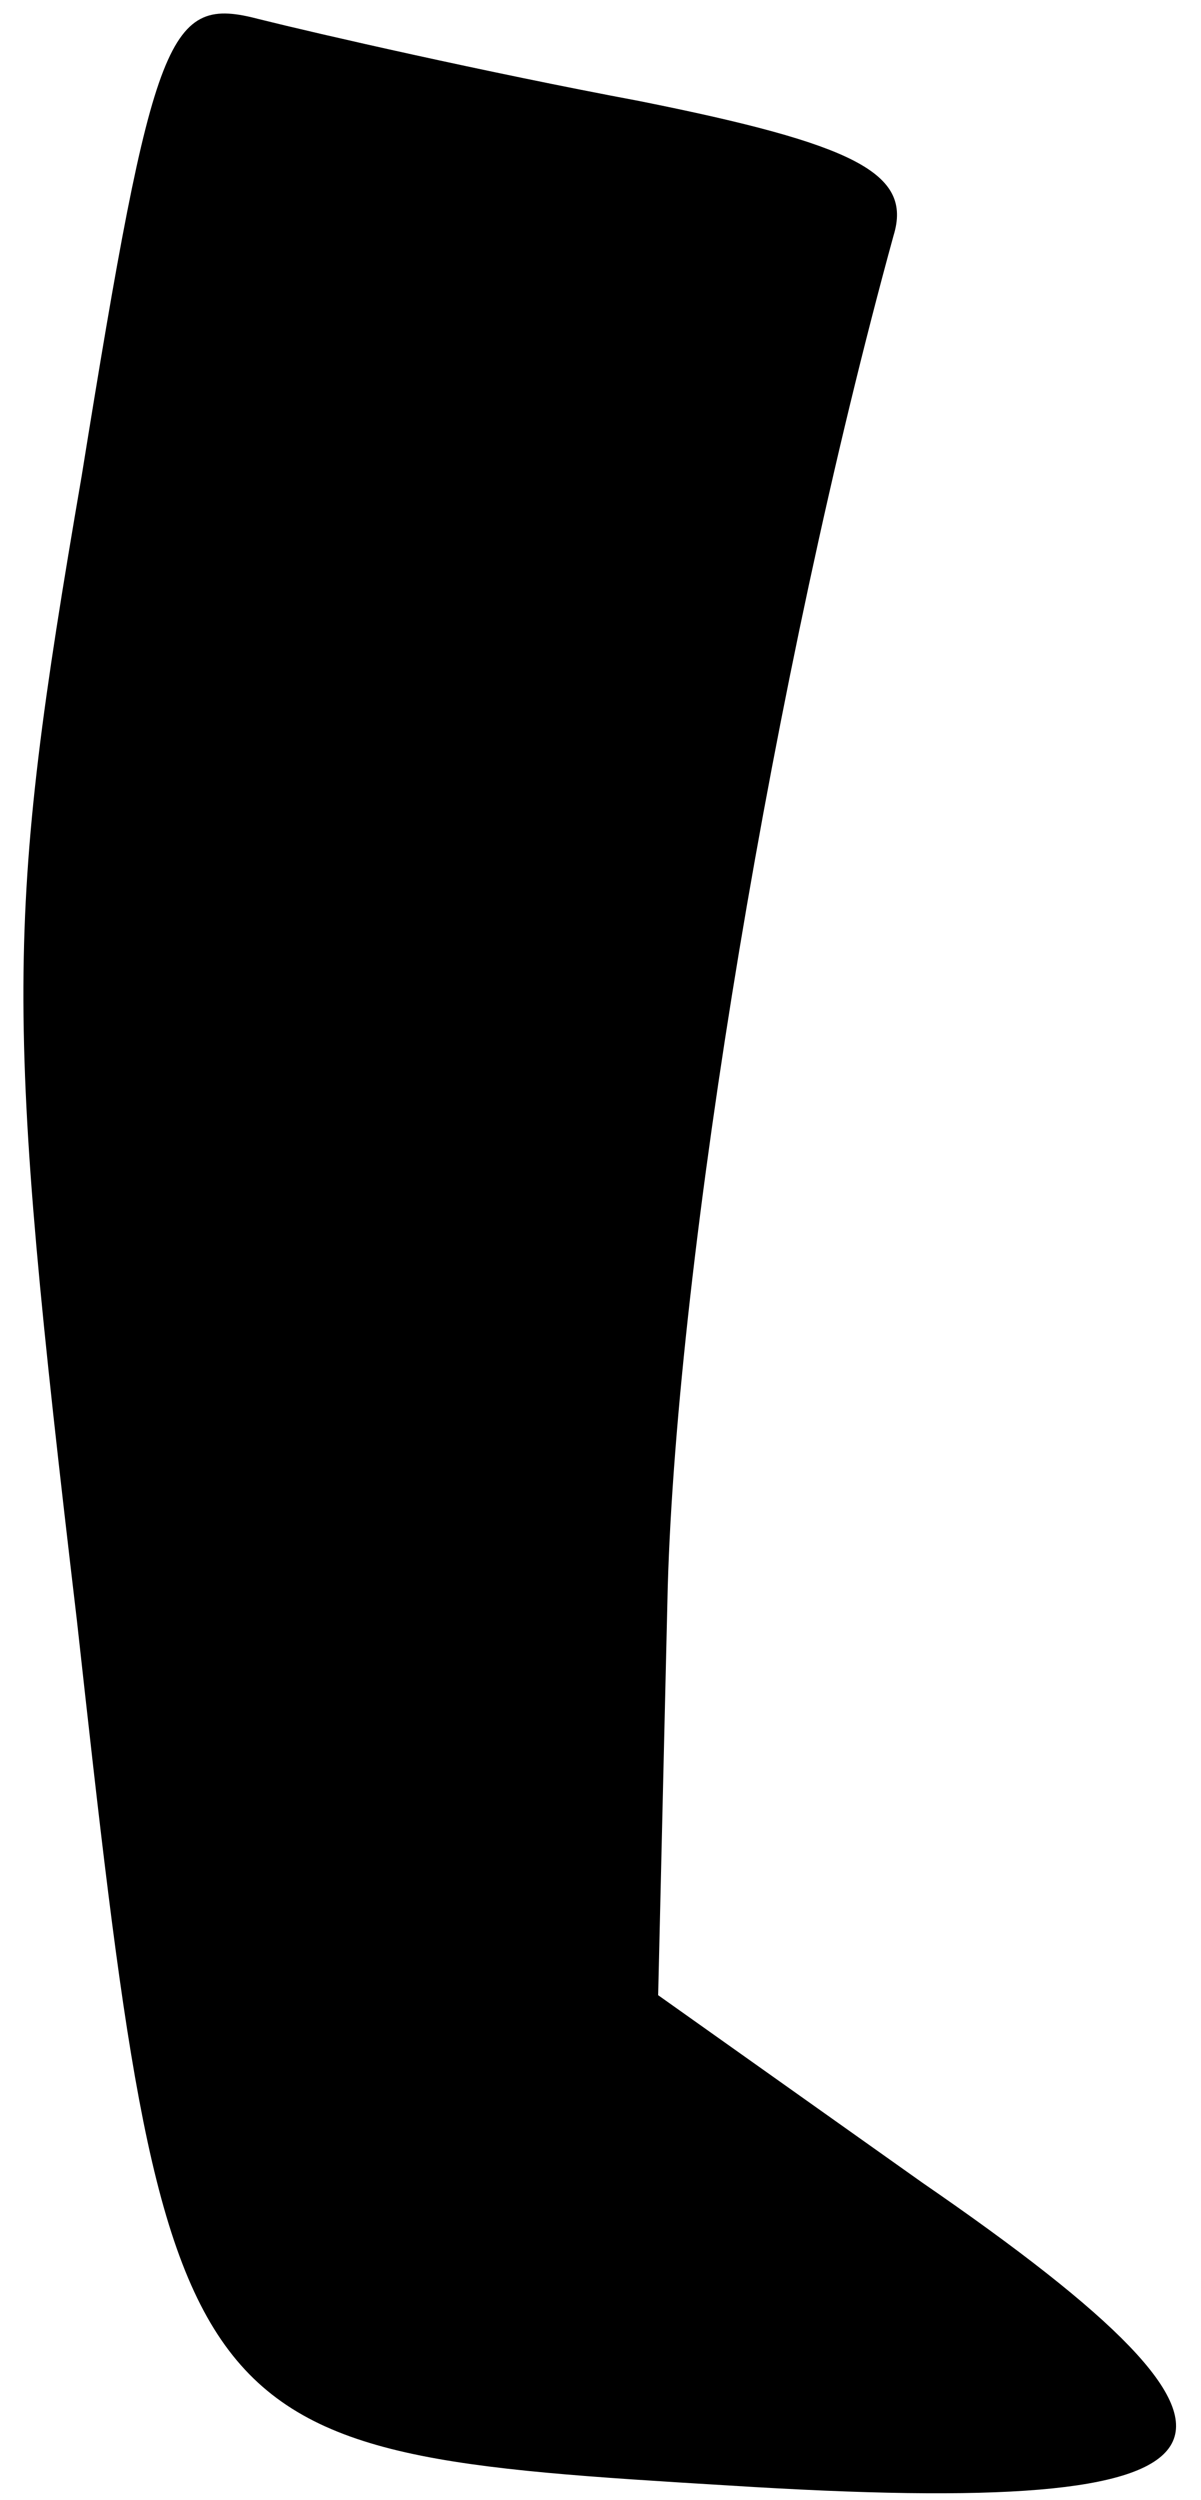 <?xml version="1.0" standalone="no"?>
<!DOCTYPE svg PUBLIC "-//W3C//DTD SVG 20010904//EN"
 "http://www.w3.org/TR/2001/REC-SVG-20010904/DTD/svg10.dtd">
<svg version="1.0" xmlns="http://www.w3.org/2000/svg"
 width="25pt" height="52pt" viewBox="0 0 25 52"
 preserveAspectRatio="xMidYMid meet">
<g transform="translate(0,52) scale(0.1,-0.1)"
fill="#000000" stroke="none">
<path fill="#000000" stroke="none" d="M17 421 c-16 -93 -16 -111 -1 -238 19
-172 20 -173 136 -180 111 -7 120 8 40 63 l-55 39 2 85 c2 69 22 190 47 281 4
13 -8 19 -53 28 -32 6 -67 14 -79 17 -19 5 -22 -2 -37 -95z"/>
</g>
</svg>
